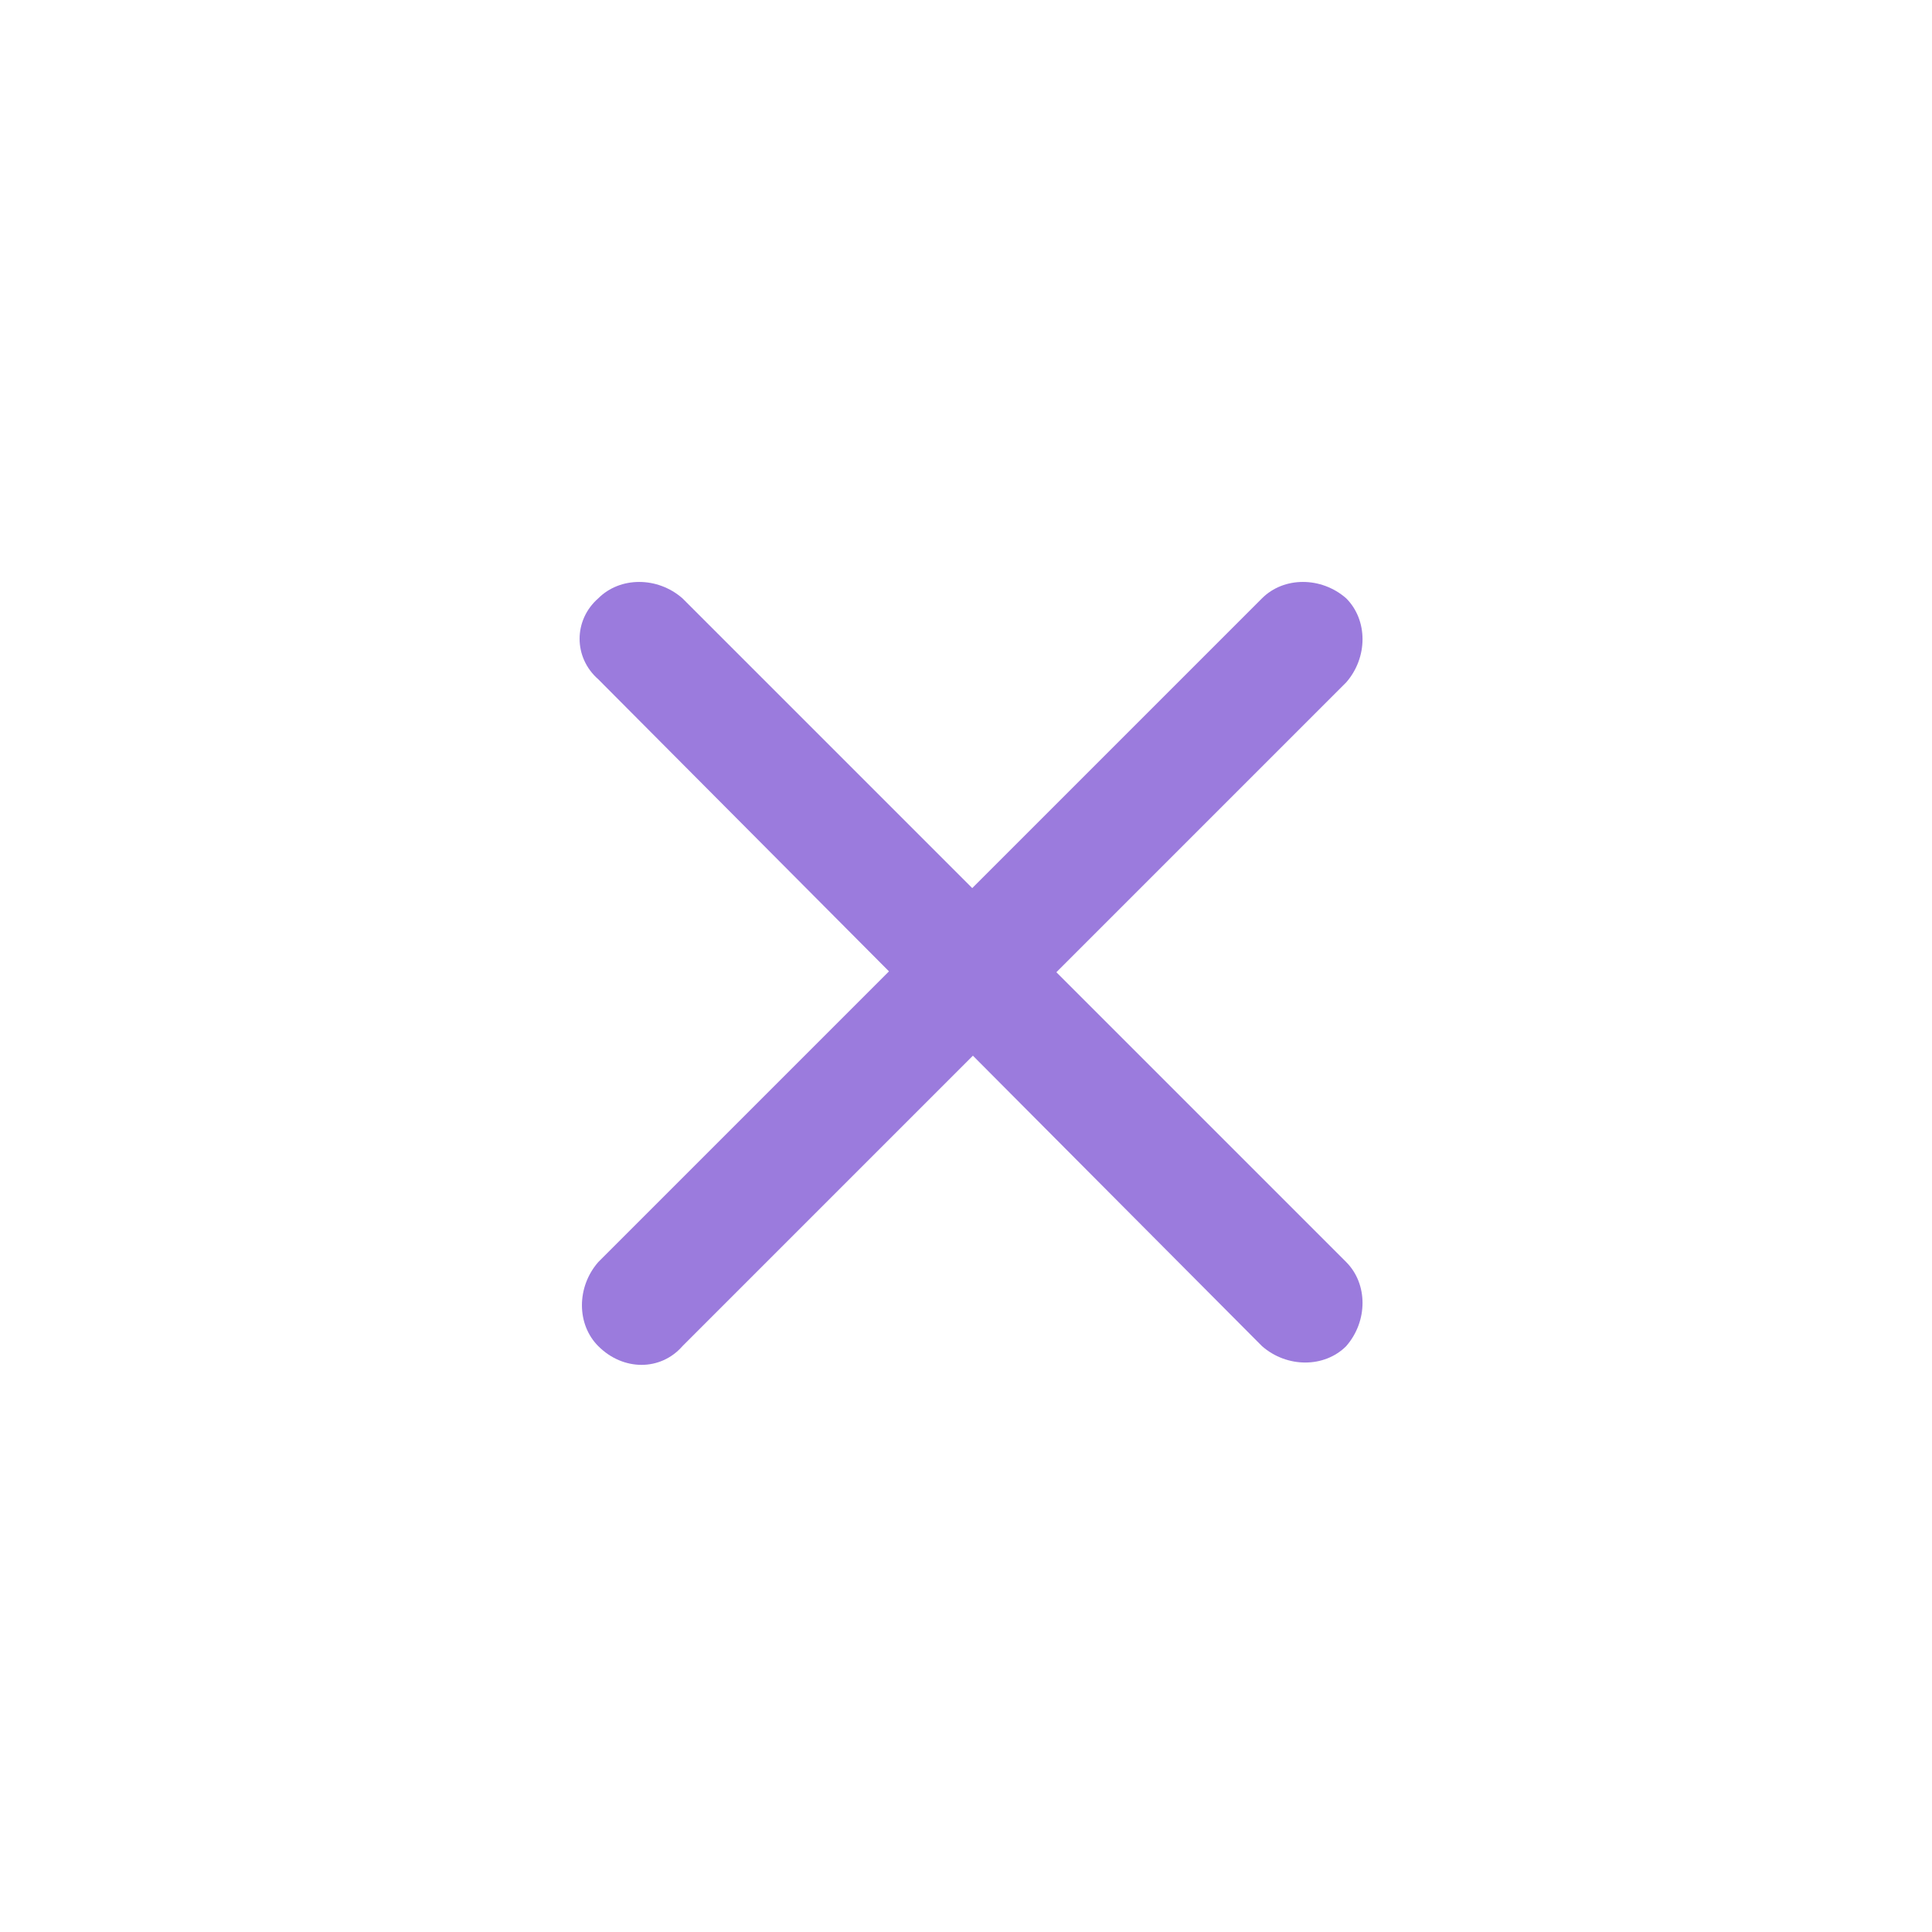 <?xml version="1.0" encoding="utf-8"?>
<!-- Generator: Adobe Illustrator 24.1.0, SVG Export Plug-In . SVG Version: 6.00 Build 0)  -->
<svg version="1.1" id="Layer_1" xmlns="http://www.w3.org/2000/svg" xmlns:xlink="http://www.w3.org/1999/xlink" x="0px" y="0px"
	 viewBox="0 0 62 62" style="enable-background:new 0 0 62 62;" xml:space="preserve">
<style type="text/css">
	.st0{fill:none;}
	.st1{fill:#9B7BDD;}
</style>
<circle class="st0" cx="31" cy="31" r="31"/>
<path class="st1" d="M19.2,19.2L19.2,19.2c0.7-0.7,1.9-0.7,2.7,0l21.3,21.3c0.7,0.7,0.7,1.9,0,2.7l0,0c-0.7,0.7-1.9,0.7-2.7,0
	L19.2,21.8C18.4,21.1,18.4,19.9,19.2,19.2z"/>
<path class="st1" d="M19.2,43.2L19.2,43.2c-0.7-0.7-0.7-1.9,0-2.7l21.3-21.3c0.7-0.7,1.9-0.7,2.7,0l0,0c0.7,0.7,0.7,1.9,0,2.7
	L21.9,43.2C21.2,44,20,44,19.2,43.2z"/>
</svg>
